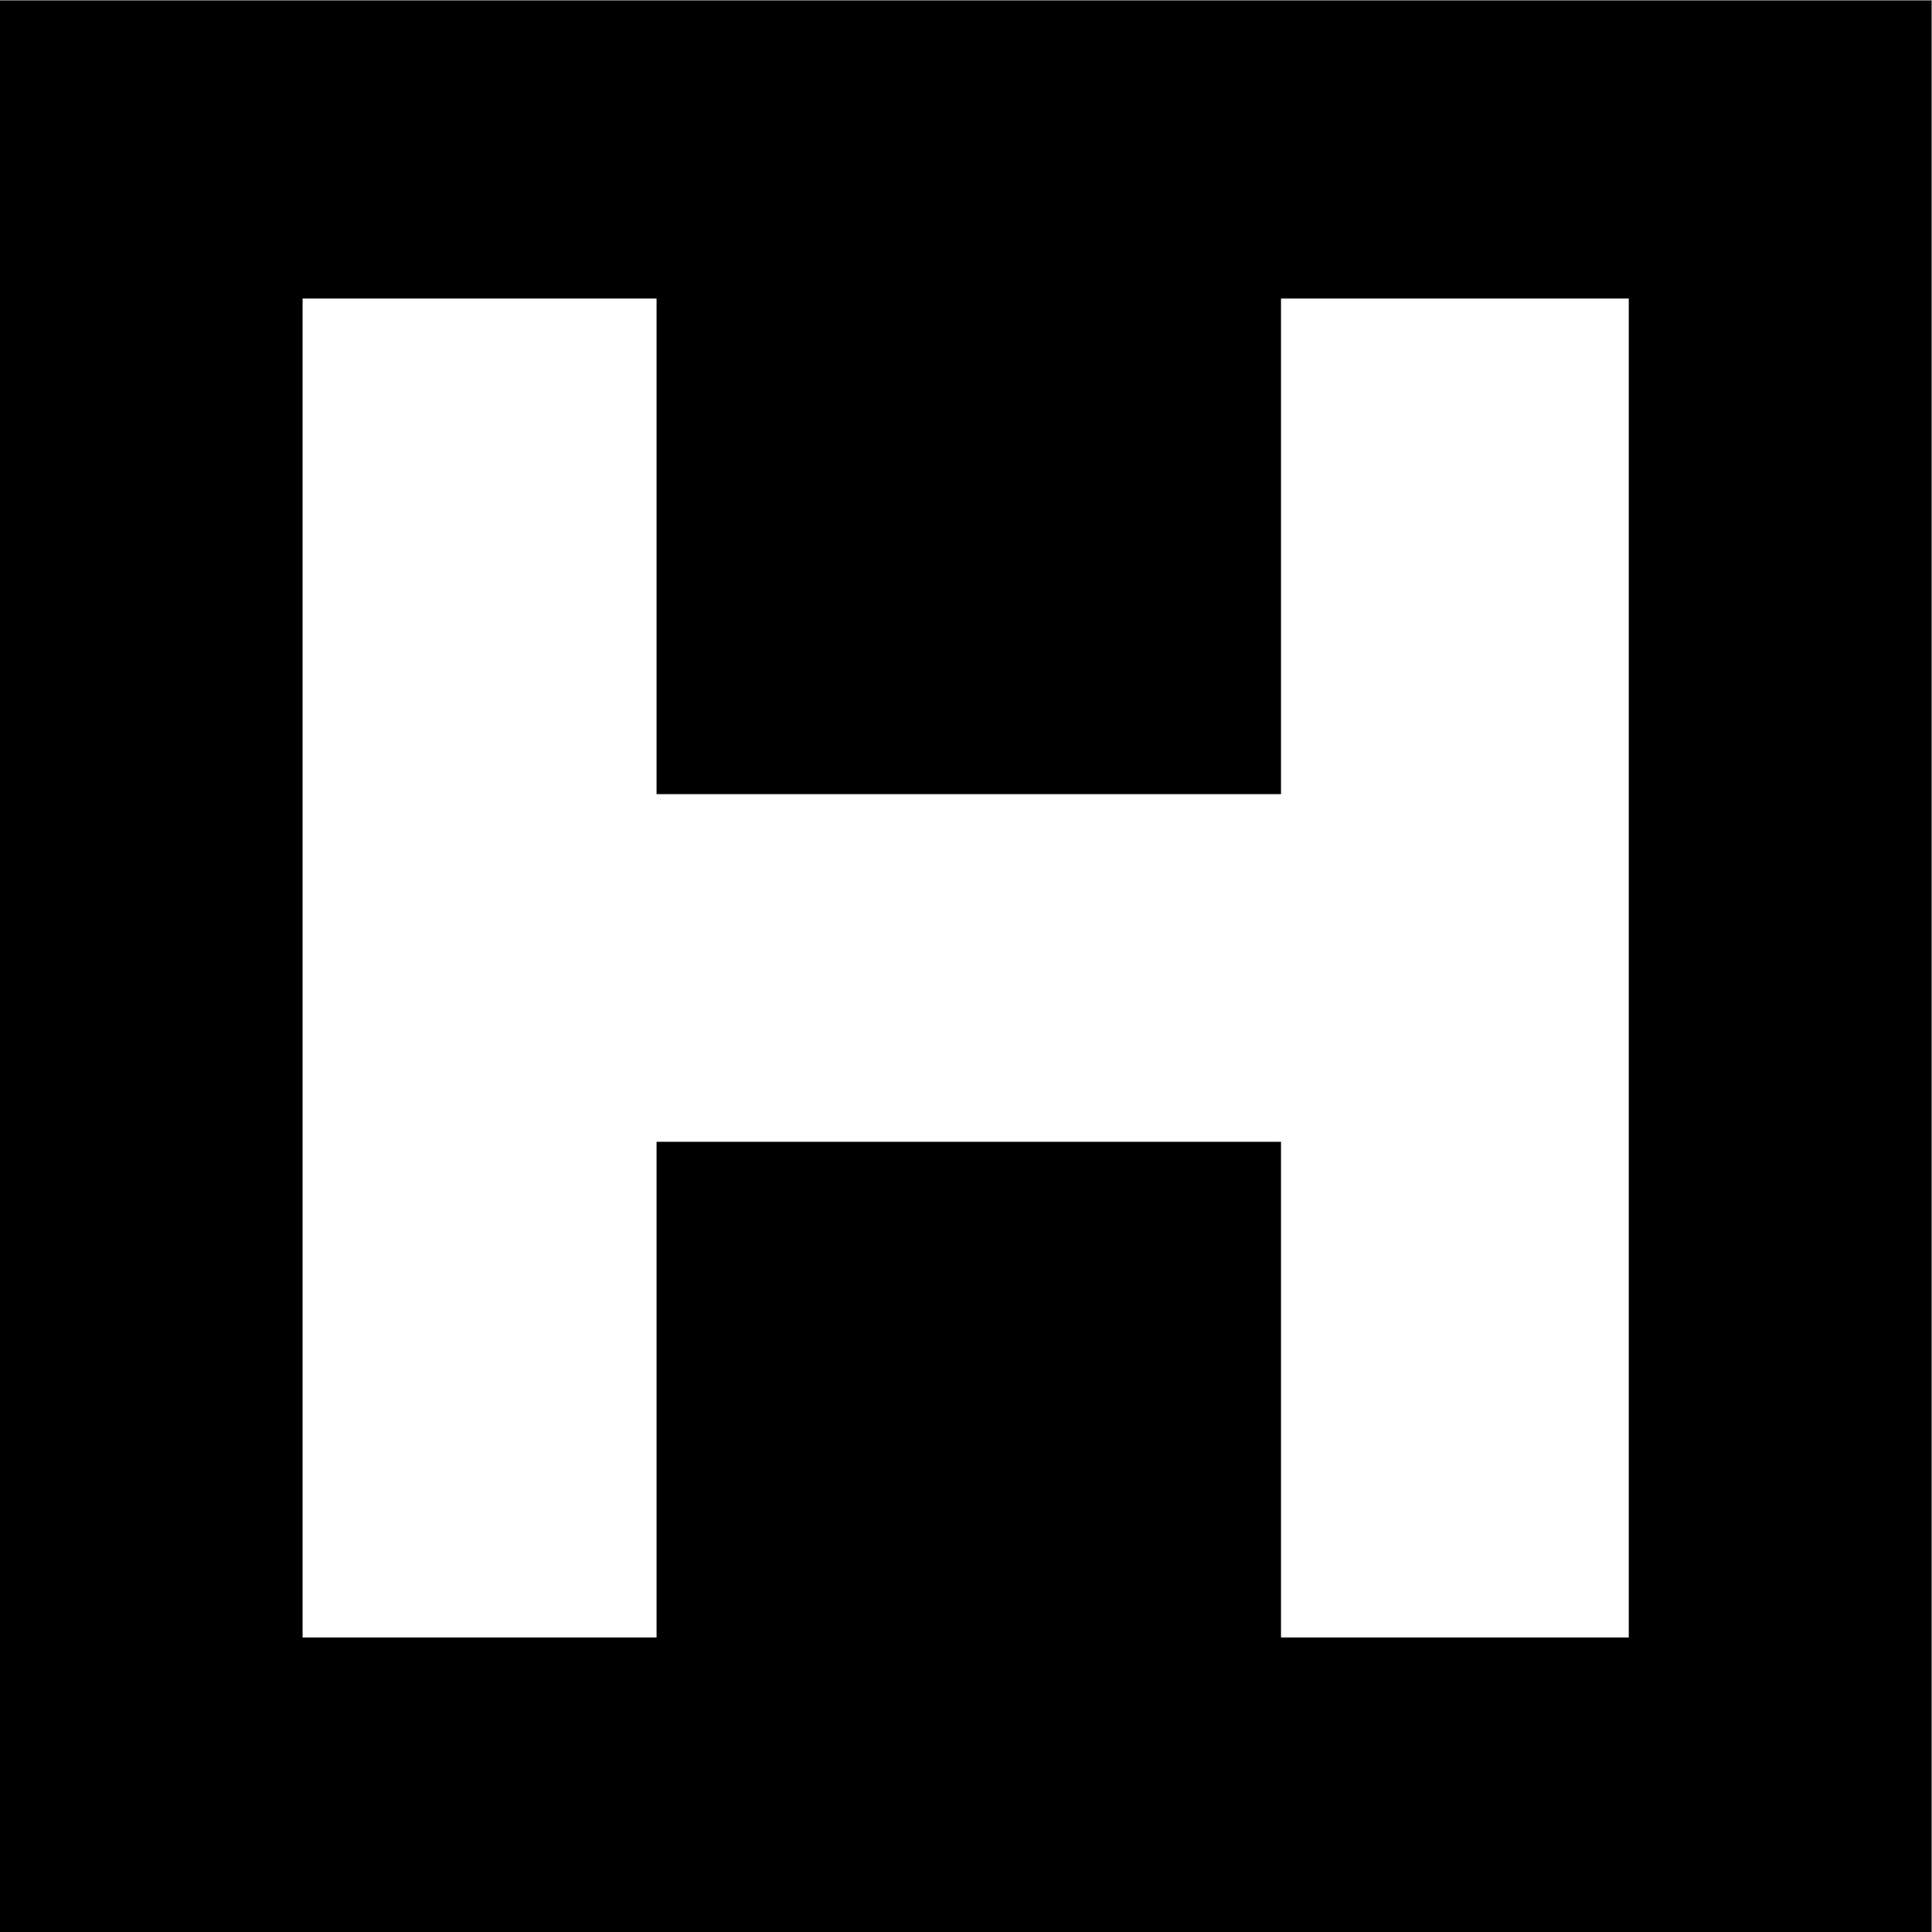 <?xml version="1.0" encoding="UTF-8" standalone="no"?>
<svg
   xmlns:dc="http://purl.org/dc/elements/1.1/"
   xmlns:cc="http://creativecommons.org/ns#"
   xmlns:rdf="http://www.w3.org/1999/02/22-rdf-syntax-ns#"
   xmlns:svg="http://www.w3.org/2000/svg"
   xmlns="http://www.w3.org/2000/svg"
   viewBox="0 0 22.68 22.68"
   height="22.68"
   width="22.68"
   xml:space="preserve"
   id="svg2"
   version="1.1"><rect x="0" y="0" width="22.68" height="22.68" fill="#808080" stroke="none"/><defs
     id="defs6" /><g
     transform="matrix(1.333,0,0,-1.333,0,22.68)"
     id="g10"><g
       transform="scale(0.1)"
       id="g12"><path
         id="path14"
         style="fill:#000000;fill-opacity:1;fill-rule:nonzero;stroke:none"
         d="M 0,0 H 170.078 V 170.078 H 0 Z" /><path
         id="path16"
         style="fill:#ffffff;fill-opacity:1;fill-rule:nonzero;stroke:none"
         d="m 57.82,100.207 v 43.645 H 26.648 V 25.938 H 57.82 V 69.59 H 112.812 V 25.938 h 30.626 V 143.852 H 112.812 V 100.207 H 57.82" /></g></g></svg>